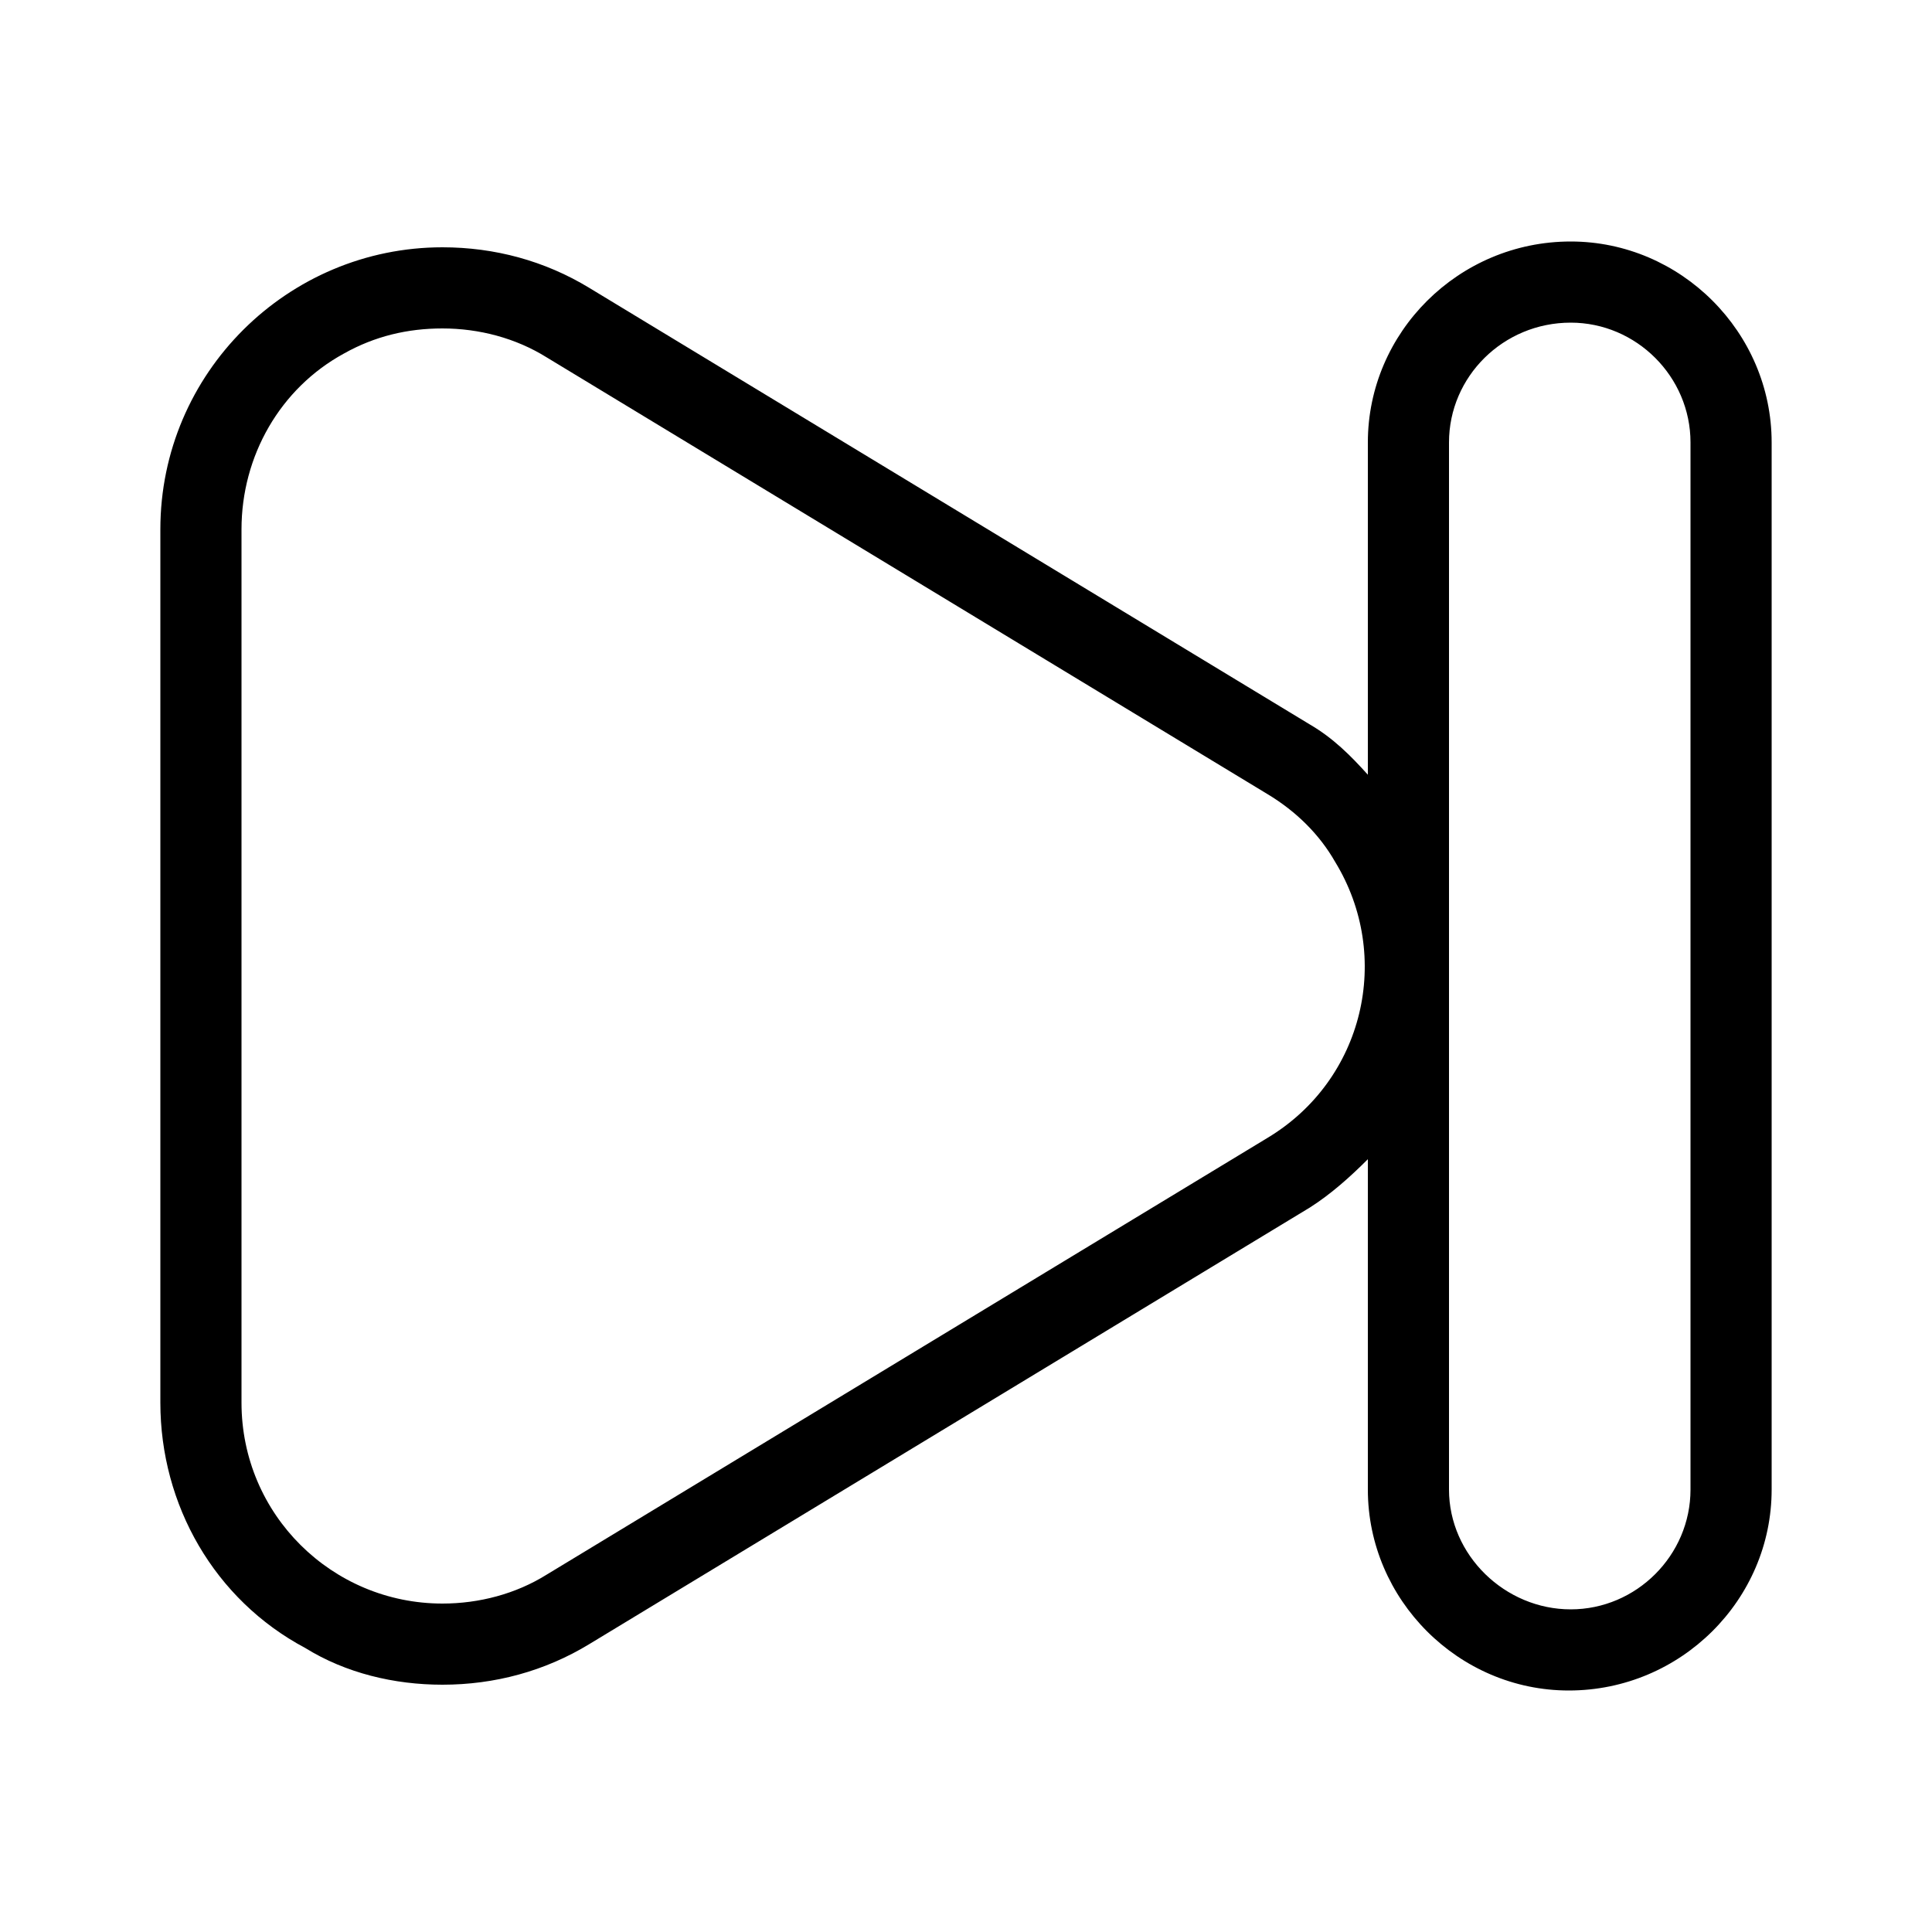 <svg xmlns="http://www.w3.org/2000/svg" width="24" height="24" viewBox="0 0 24 24">
<path d="M19.512 3c-1.392 0-2.52 1.128-2.52 2.496v4.128c-0.216-0.24-0.432-0.456-0.72-0.624l-8.952-5.424c-0.552-0.336-1.176-0.504-1.824-0.504-1.92 0-3.504 1.56-3.504 3.504v10.848c0 1.272 0.672 2.448 1.8 3.048 0.504 0.312 1.104 0.456 1.704 0.456 0.648 0 1.272-0.168 1.824-0.504l8.952-5.424c0.264-0.168 0.504-0.384 0.72-0.6v4.104c0 1.368 1.128 2.496 2.496 2.496 1.392 0 2.52-1.128 2.52-2.496v-13.008c0-1.368-1.128-2.496-2.496-2.496zM15.744 14.136l-8.952 5.424c-0.384 0.24-0.84 0.36-1.296 0.36-1.368 0-2.496-1.104-2.496-2.496v-10.848c0-0.912 0.48-1.752 1.272-2.184 0.384-0.216 0.792-0.312 1.224-0.312 0.456 0 0.912 0.12 1.296 0.36l8.952 5.424c0.36 0.216 0.648 0.504 0.84 0.84 0.72 1.176 0.36 2.712-0.84 3.432zM21 18.504c0 0.816-0.672 1.488-1.488 1.488s-1.512-0.672-1.512-1.488v-13.008c0-0.816 0.672-1.488 1.512-1.488 0.816 0 1.488 0.672 1.488 1.488v13.008z"></path>
</svg>
